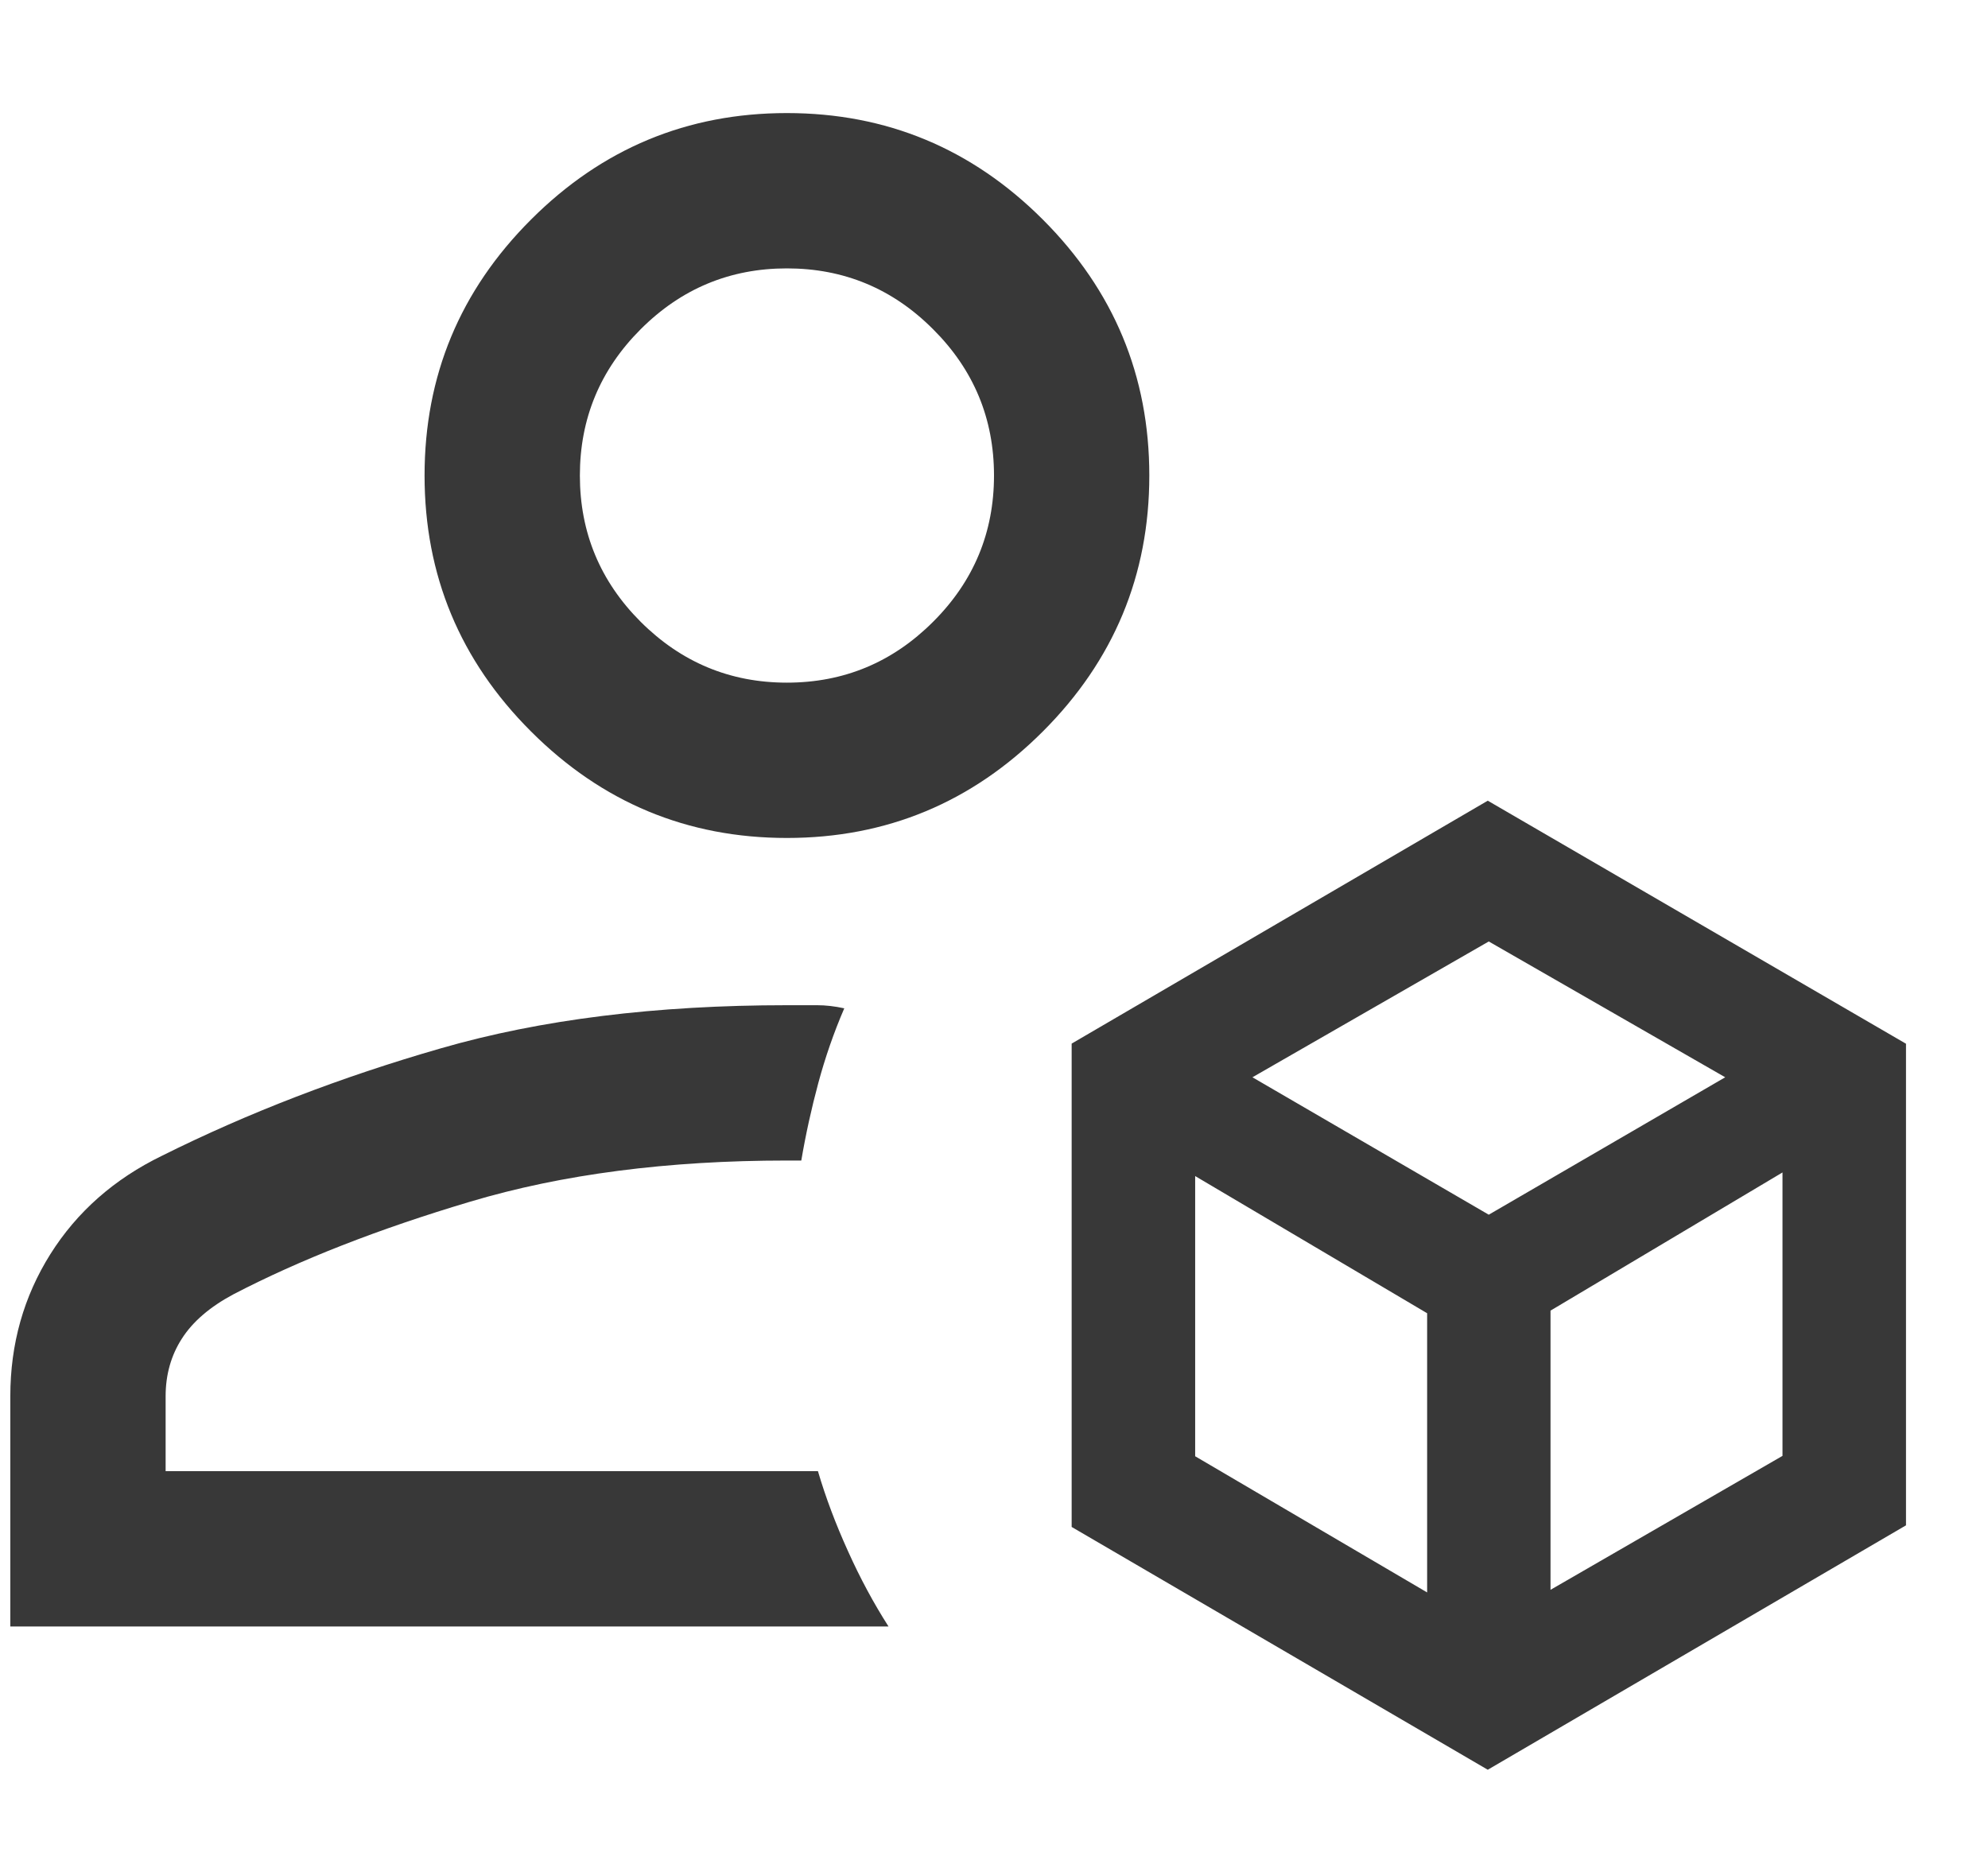 <svg width="16" height="15" viewBox="0 0 16 15" fill="none" xmlns="http://www.w3.org/2000/svg">
<path d="M11.974 14.243L8.625 12.289V8.399L11.974 6.444L15.34 8.4V12.276L11.974 14.243ZM10.08 8.67L11.982 9.776L13.885 8.67L11.982 7.577L10.08 8.67ZM12.479 12.795L14.346 11.717V9.436L12.479 10.548V12.795ZM9.619 11.72L11.486 12.816V10.569L9.619 9.465V11.72ZM6.333 6.744C5.531 6.744 4.845 6.458 4.274 5.887C3.702 5.316 3.417 4.629 3.417 3.827C3.417 3.025 3.702 2.338 4.274 1.767C4.845 1.196 5.531 0.91 6.333 0.91C7.135 0.91 7.822 1.196 8.393 1.767C8.964 2.338 9.25 3.025 9.25 3.827C9.25 4.629 8.964 5.316 8.393 5.887C7.822 6.458 7.135 6.744 6.333 6.744ZM0.083 13.09V11.237C0.083 10.816 0.191 10.435 0.405 10.094C0.62 9.752 0.92 9.488 1.305 9.301C1.997 8.956 2.745 8.668 3.548 8.437C4.351 8.205 5.28 8.09 6.333 8.09H6.577C6.644 8.09 6.717 8.098 6.795 8.115C6.71 8.312 6.641 8.512 6.586 8.716C6.531 8.92 6.485 9.128 6.449 9.34H6.333C5.374 9.34 4.525 9.45 3.785 9.671C3.046 9.891 2.41 10.14 1.878 10.417C1.689 10.518 1.551 10.637 1.464 10.773C1.377 10.908 1.333 11.063 1.333 11.237V11.84H6.583C6.645 12.051 6.726 12.266 6.825 12.484C6.923 12.702 7.032 12.904 7.151 13.09H0.083ZM6.333 5.494C6.792 5.494 7.184 5.33 7.51 5.004C7.837 4.678 8 4.285 8 3.827C8 3.369 7.837 2.976 7.51 2.65C7.184 2.323 6.792 2.16 6.333 2.16C5.875 2.16 5.483 2.323 5.156 2.65C4.83 2.976 4.667 3.369 4.667 3.827C4.667 4.285 4.83 4.678 5.156 5.004C5.483 5.33 5.875 5.494 6.333 5.494Z" fill="#383838"/>
</svg>
